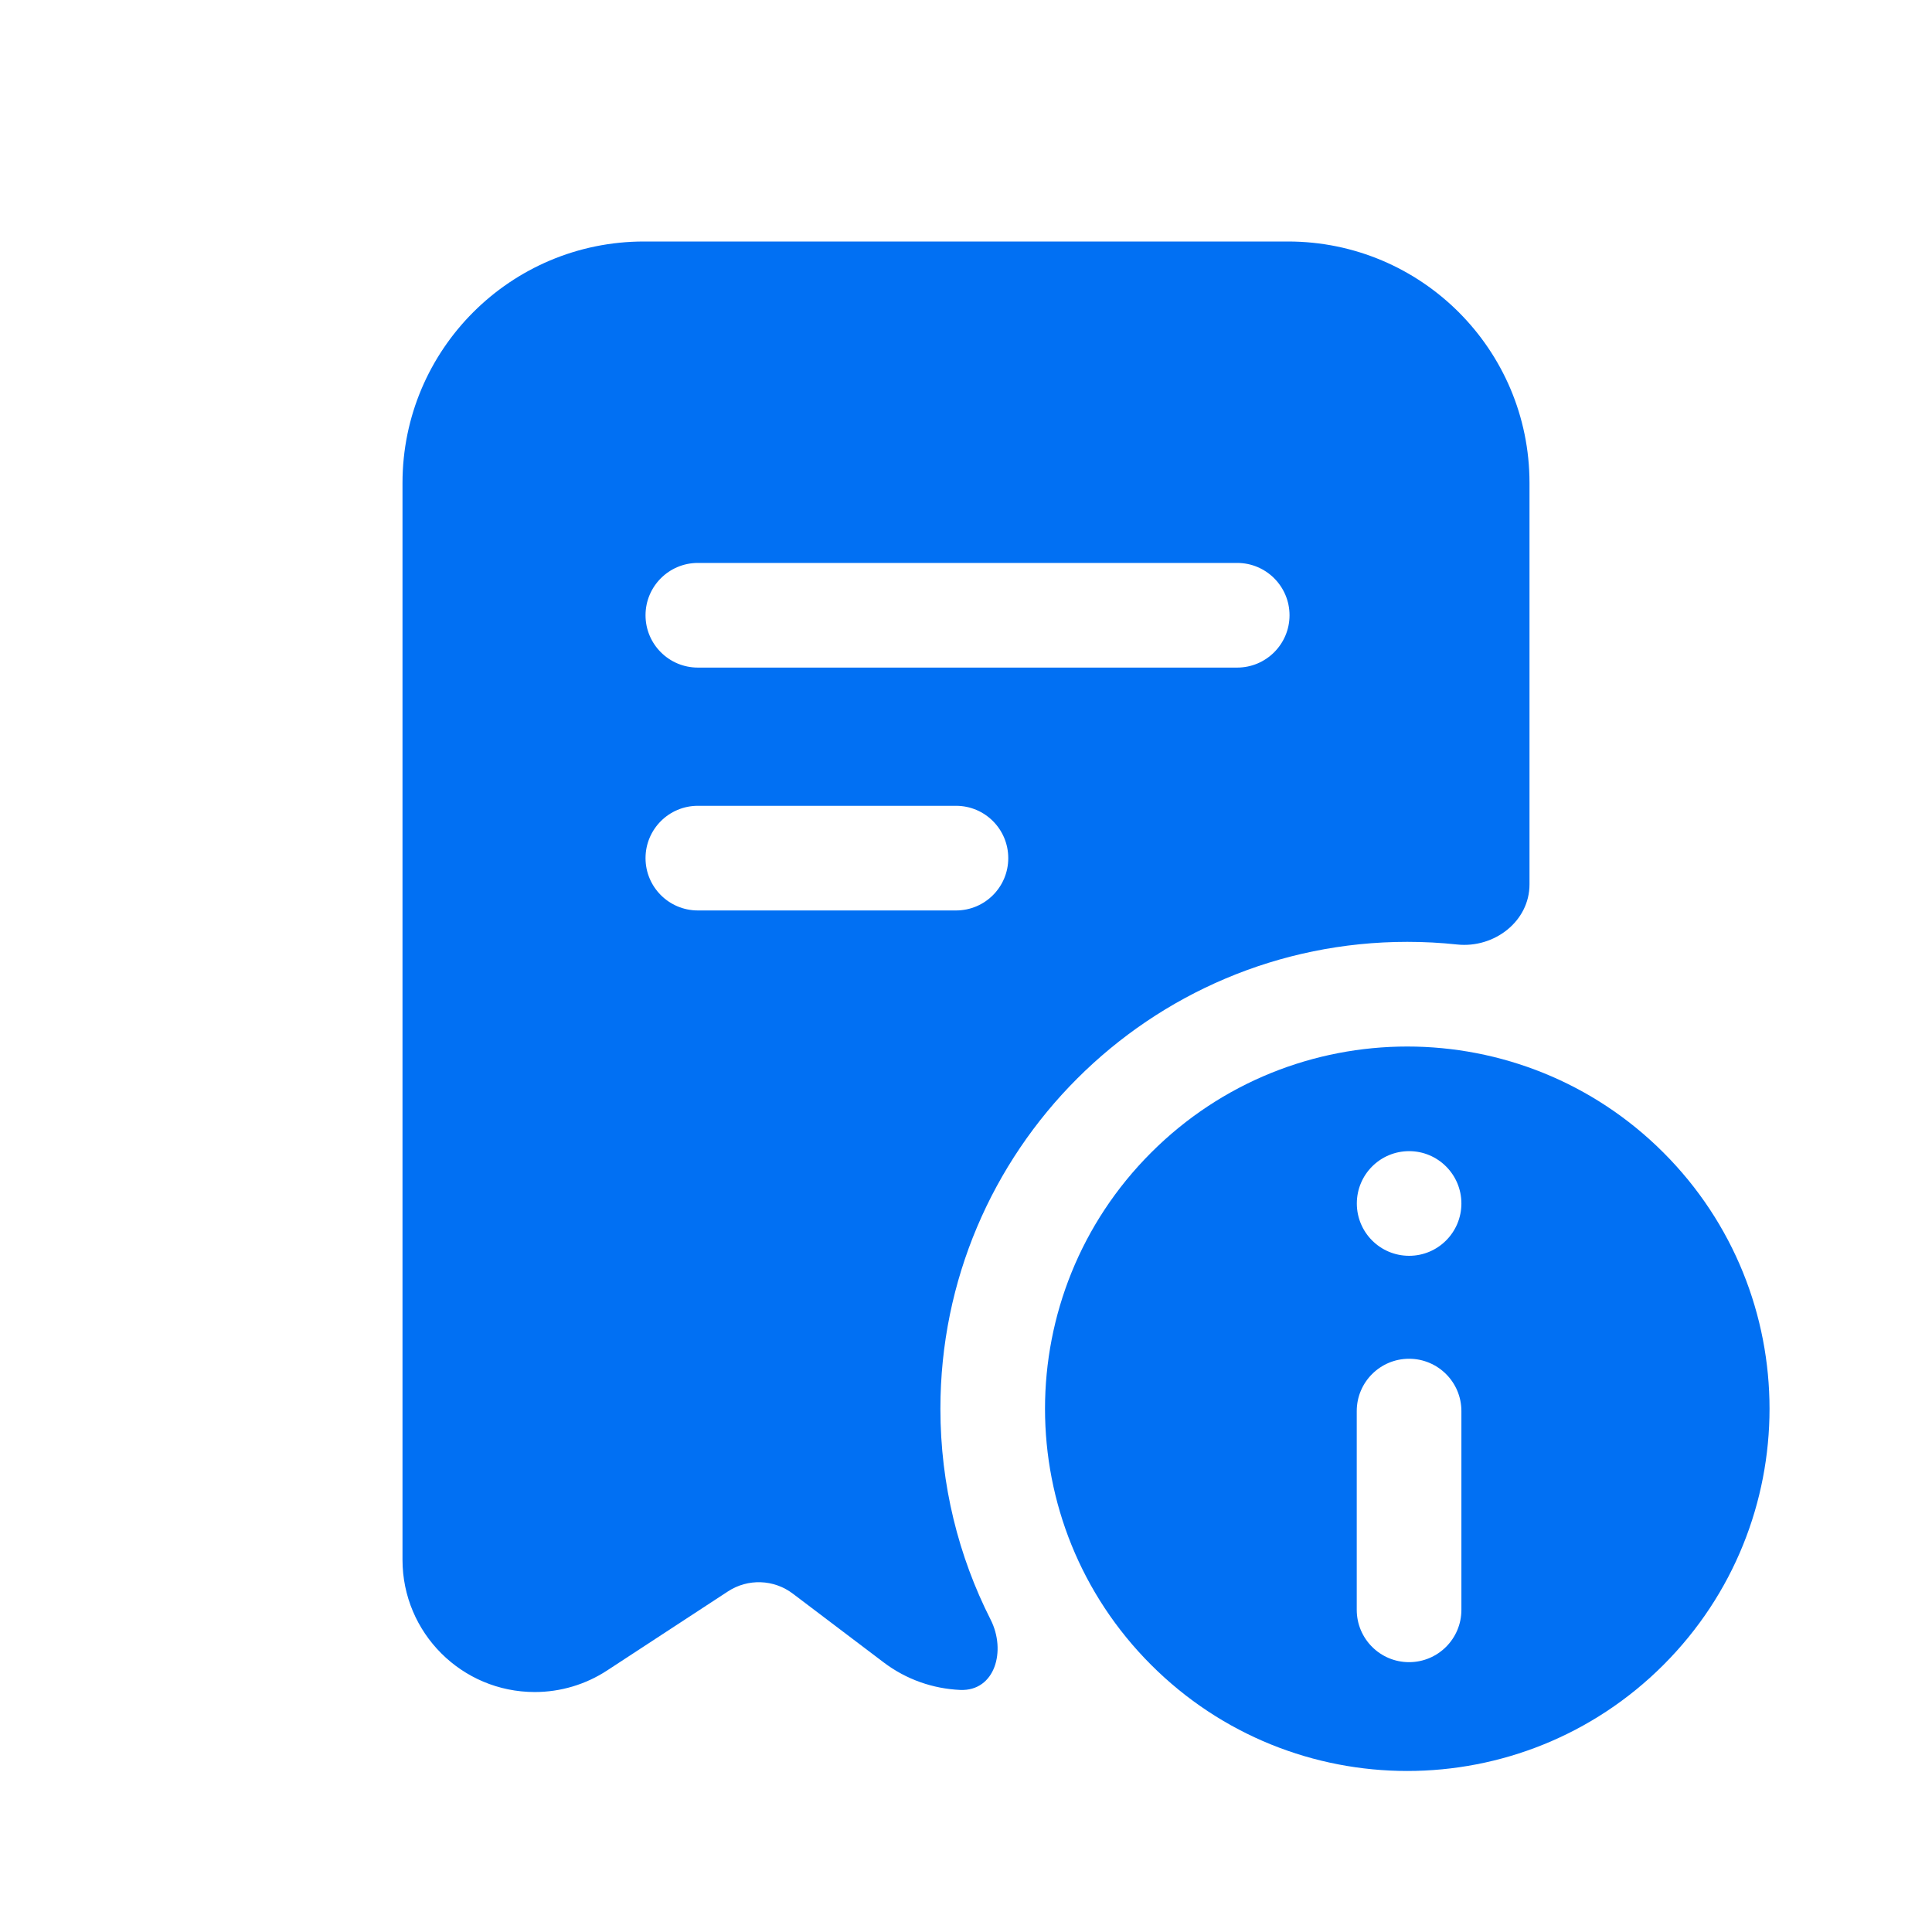 <svg width="24" height="24" viewBox="0 0 24 24" fill="none" xmlns="http://www.w3.org/2000/svg">
<path fill-rule="evenodd" clip-rule="evenodd" d="M5 6C5 4.343 6.343 3 8 3H16C17.657 3 19 4.343 19 6V10.986C19 11.447 18.56 11.781 18.102 11.733C17.898 11.711 17.691 11.7 17.482 11.7C14.278 11.7 11.682 14.297 11.682 17.5C11.682 18.443 11.907 19.333 12.306 20.12C12.502 20.506 12.361 21.011 11.928 20.993C11.591 20.978 11.258 20.864 10.976 20.65L9.849 19.797C9.613 19.618 9.29 19.607 9.043 19.769L7.542 20.751C7.275 20.926 6.962 21.019 6.643 21.019C5.736 21.019 5 20.284 5 19.376V6ZM8.019 7.643C8.019 7.284 8.31 6.993 8.669 6.993H15.369C15.727 6.993 16.019 7.284 16.019 7.643C16.019 8.002 15.727 8.293 15.369 8.293H8.669C8.31 8.293 8.019 8.002 8.019 7.643ZM8.669 10.01C8.31 10.01 8.019 10.301 8.019 10.66C8.019 11.019 8.31 11.31 8.669 11.31H11.876C12.235 11.31 12.525 11.019 12.525 10.66C12.525 10.301 12.235 10.01 11.876 10.01H8.669Z" fill="#0170F3"/>
<path fill-rule="evenodd" clip-rule="evenodd" d="M20.664 20.682C22.421 18.925 22.421 16.075 20.664 14.318C18.906 12.561 16.057 12.561 14.3 14.318C12.542 16.075 12.542 18.925 14.3 20.682C16.057 22.439 18.906 22.439 20.664 20.682ZM18.154 17.529C18.154 17.17 17.863 16.879 17.504 16.879C17.145 16.879 16.854 17.17 16.854 17.529V19.998C16.854 20.357 17.145 20.648 17.504 20.648C17.863 20.648 18.154 20.357 18.154 19.998V17.529ZM18.154 14.95C18.154 15.309 17.863 15.6 17.505 15.6C17.145 15.6 16.855 15.309 16.855 14.95C16.855 14.591 17.145 14.3 17.505 14.3C17.863 14.3 18.154 14.591 18.154 14.95Z" fill="#0170F3"/>
</svg>
